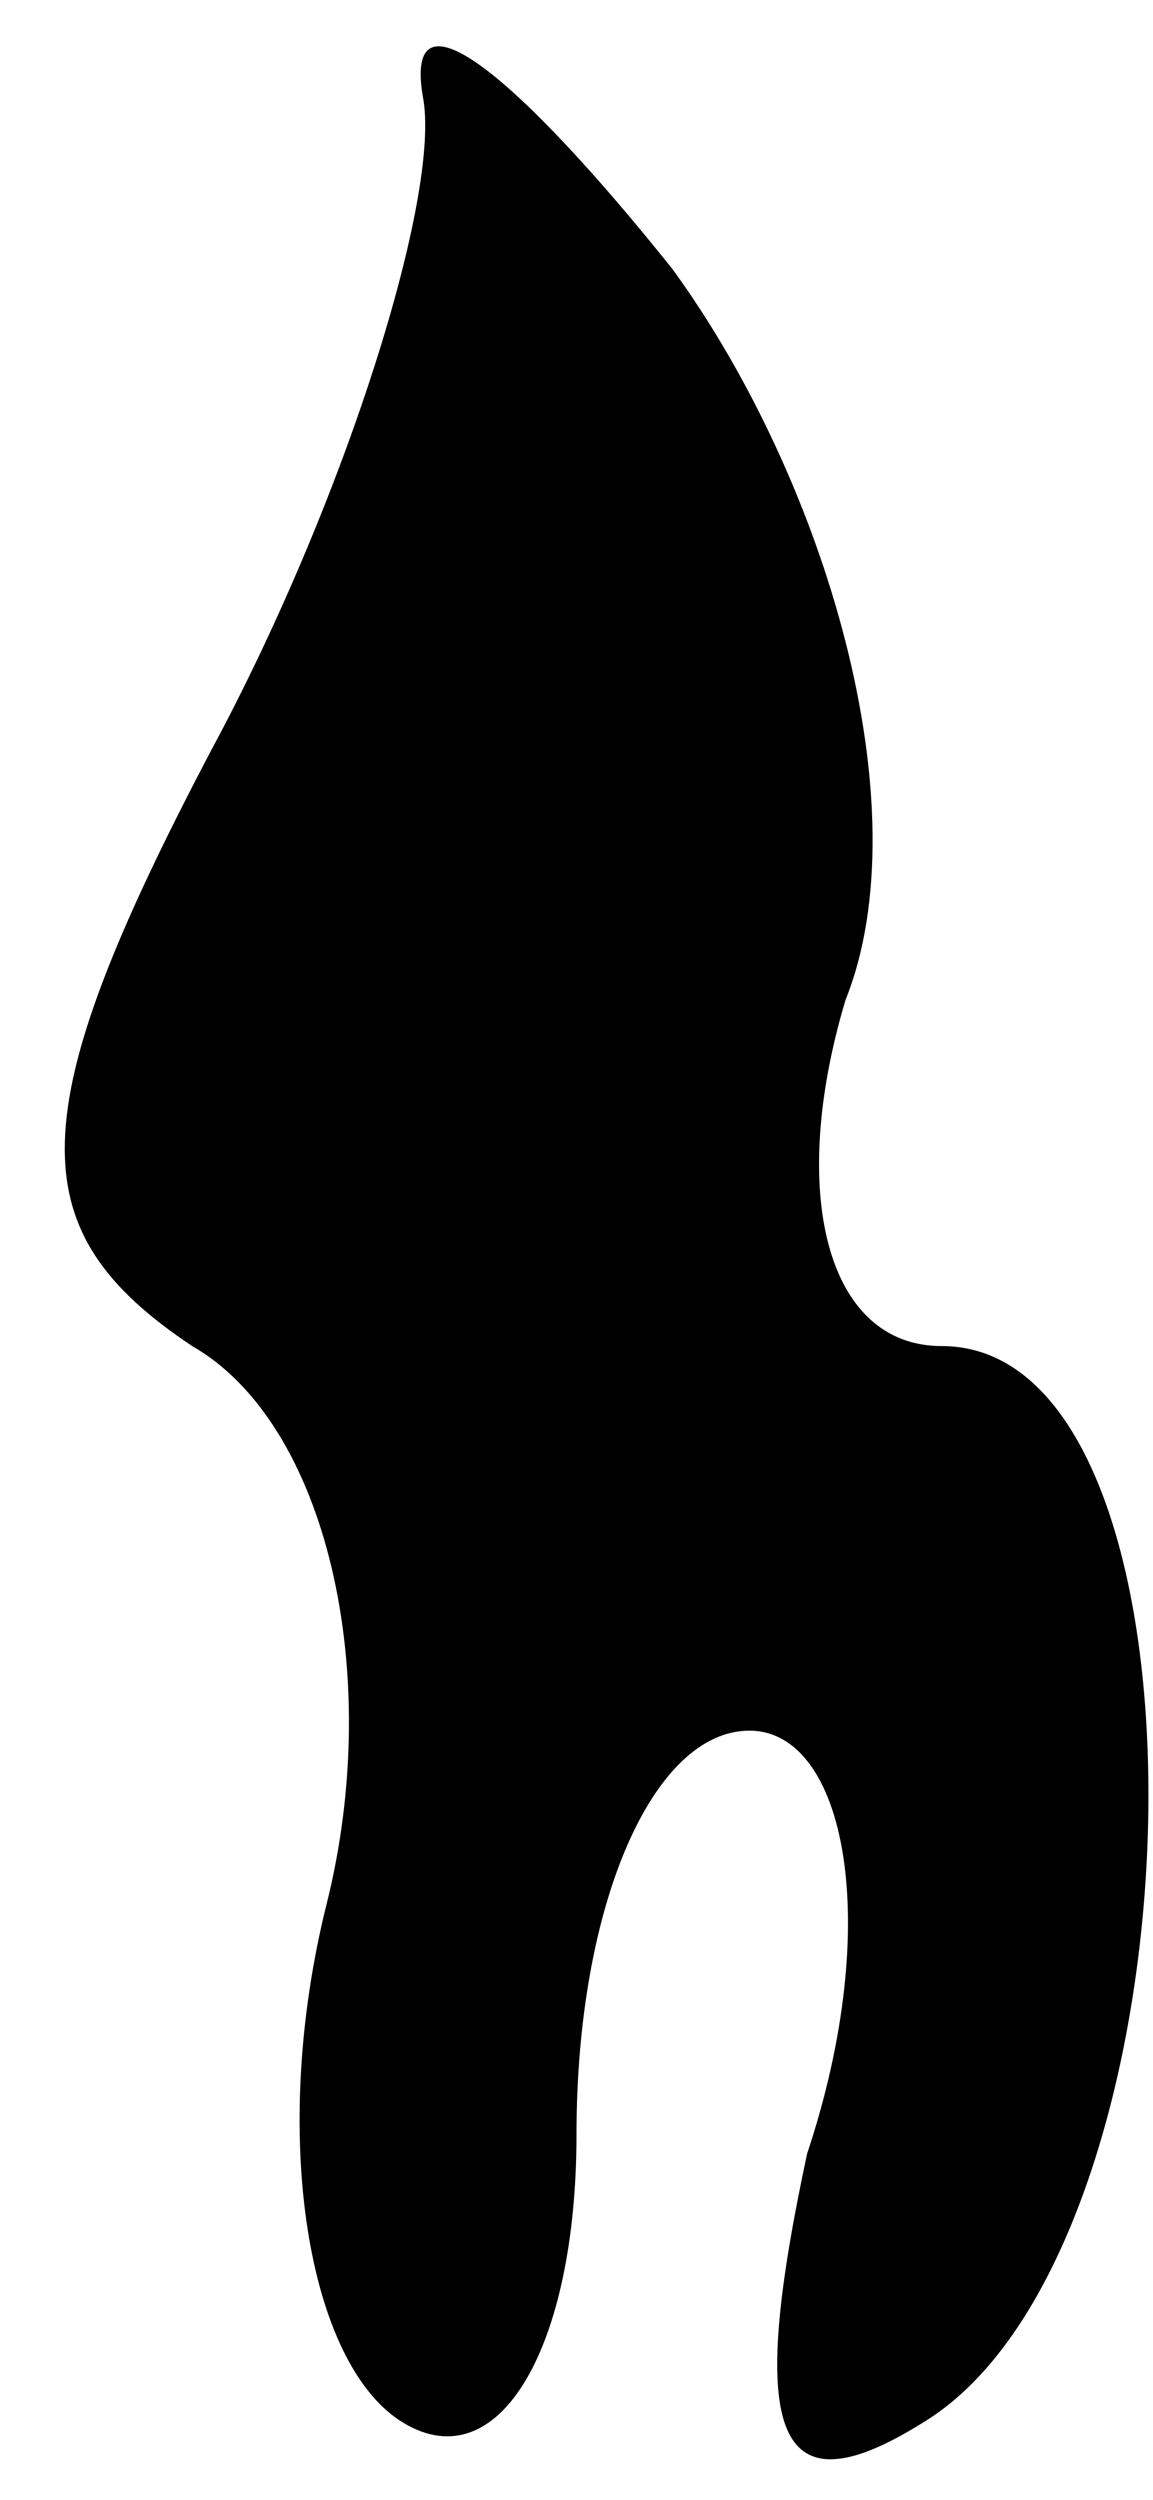 <?xml version="1.0" standalone="no"?>
<!DOCTYPE svg PUBLIC "-//W3C//DTD SVG 20010904//EN"
 "http://www.w3.org/TR/2001/REC-SVG-20010904/DTD/svg10.dtd">
<svg version="1.0" xmlns="http://www.w3.org/2000/svg"
 width="6pt" height="13pt" viewBox="0 0 6 13"
 preserveAspectRatio="xMidYMid meet">
<g transform="translate(0,13) scale(0.1,-0.1)"
fill="#000000" stroke="none">
<path fill="#000000" stroke="none" d="M22 125 c1 -5 -4 -21 -11 -34 -10 -19
-10 -25 -1 -31 7 -4 10 -17 7 -29 -3 -12 -1 -24 4 -27 5 -3 9 4 9 15 0 12 4
21 9 21 5 0 7 -10 3 -22 -3 -14 -2 -19 6 -14 15 9 16 56 1 56 -6 0 -8 8 -5 18
4 10 -1 27 -9 38 -8 10 -14 15 -13 9z"/>
</g>
</svg>
